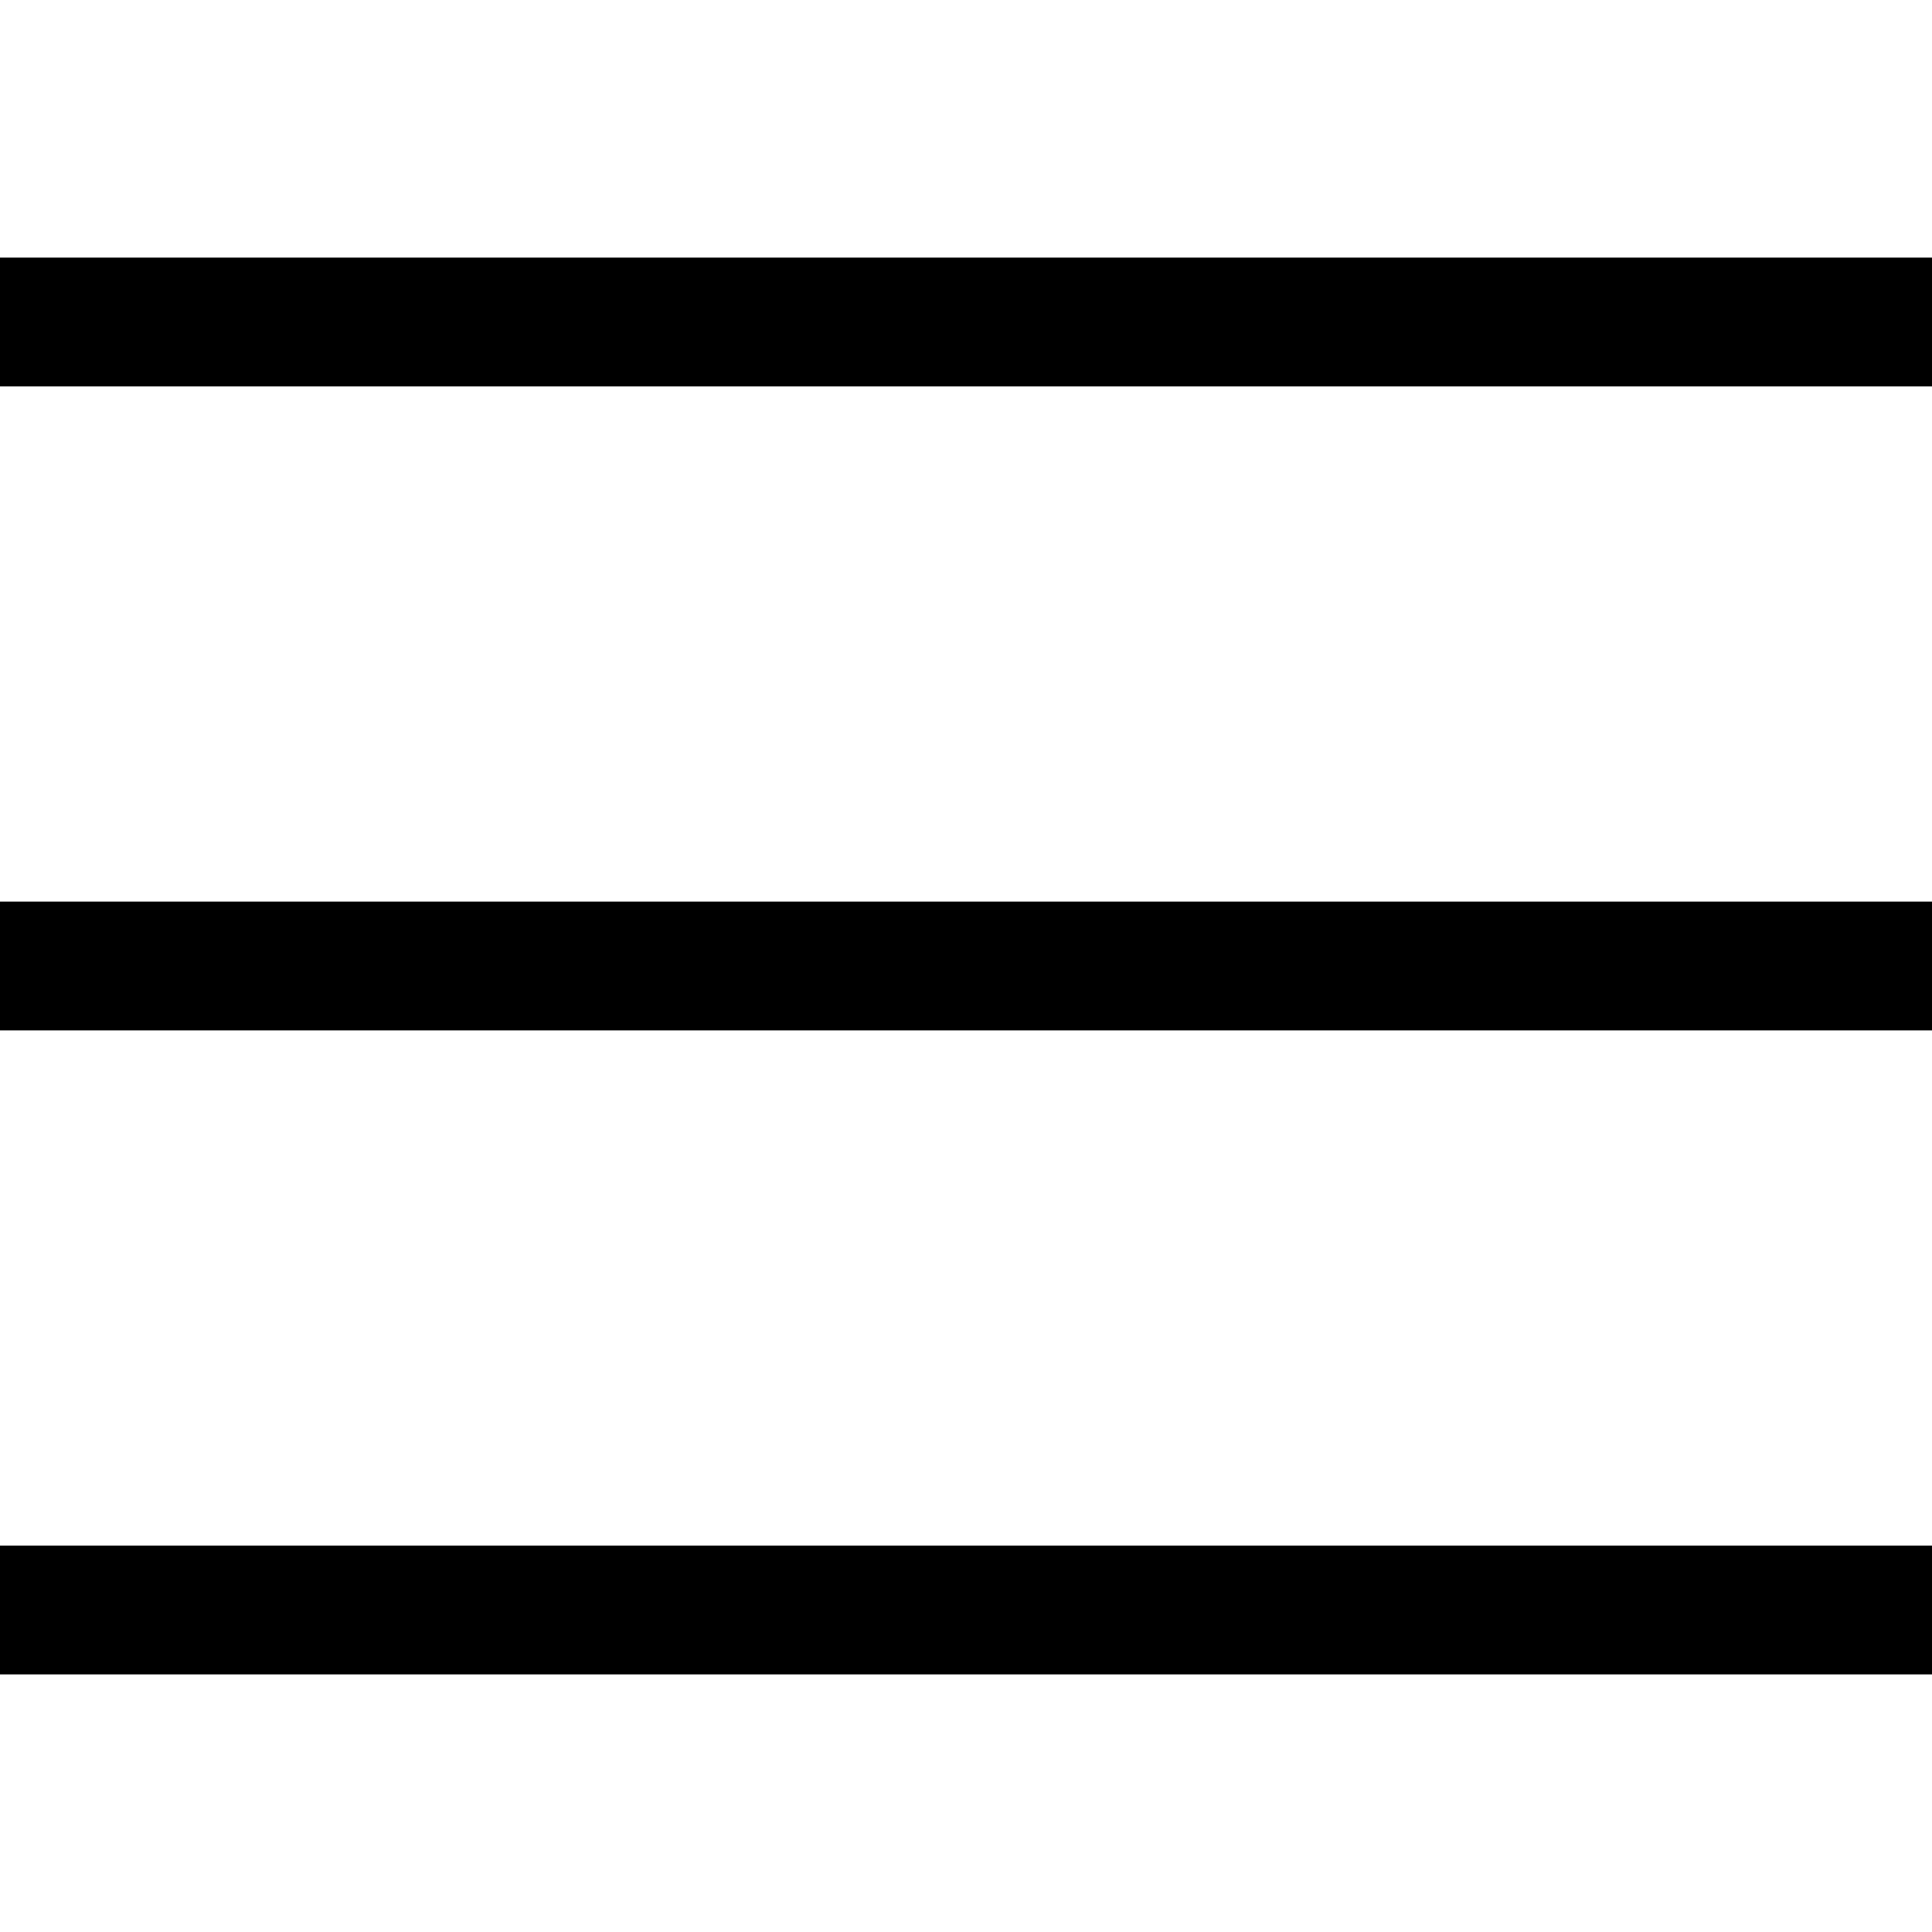 <svg width="30" height="30" viewBox="0 0 30 30" fill="none" xmlns="http://www.w3.org/2000/svg">
<line y1="25" x2="30" y2="25" stroke="black" stroke-width="2"/>
<line y1="15" x2="30" y2="15" stroke="black" stroke-width="2"/>
<line y1="5" x2="30" y2="5" stroke="black" stroke-width="2"/>
</svg>
